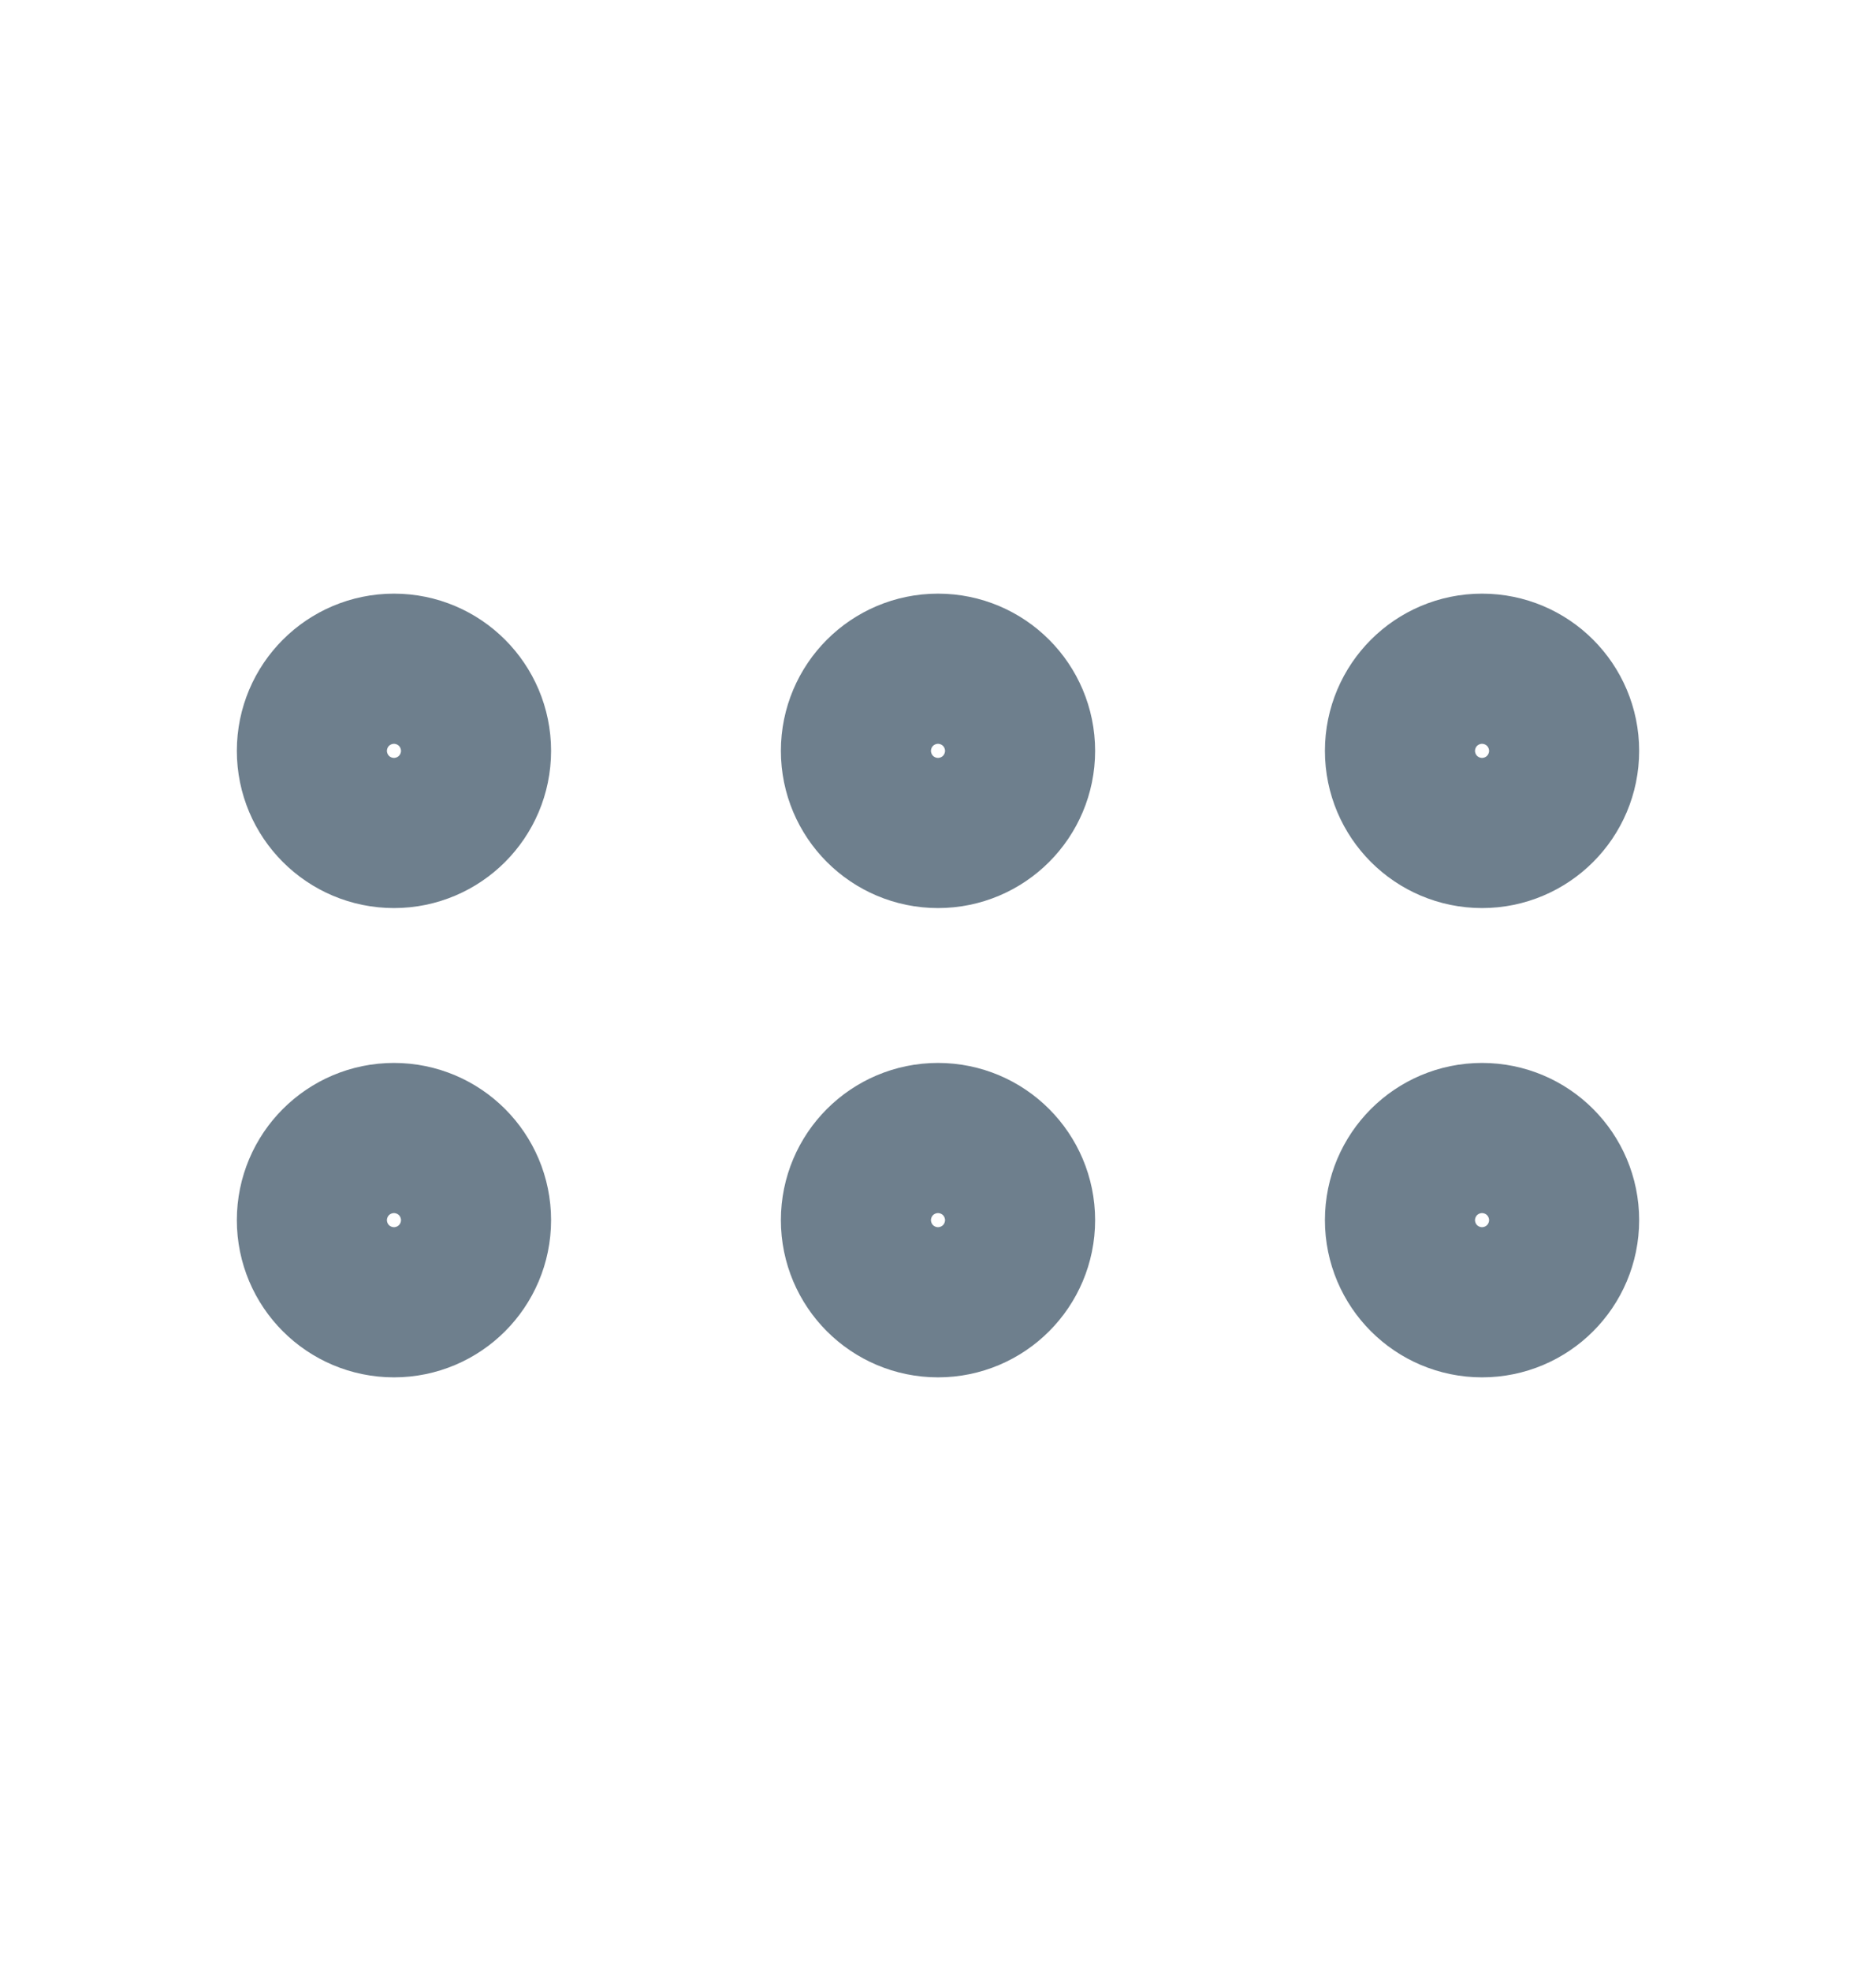 <?xml version="1.0" encoding="utf-8"?>
<!-- Generator: Adobe Illustrator 25.4.0, SVG Export Plug-In . SVG Version: 6.00 Build 0)  -->
<svg version="1.1" id="Layer_1" xmlns="http://www.w3.org/2000/svg" xmlns:xlink="http://www.w3.org/1999/xlink" x="0px" y="0px"
	 viewBox="0 0 20 21" style="enable-background:new 0 0 20 21;" xml:space="preserve">
<style type="text/css">
	.st0{fill:none;stroke:#6E7F8D;stroke-width:1.75;stroke-linecap:round;stroke-linejoin:round;}
</style>
<g id="grip-horizontal">
	<ellipse id="Oval" class="st0" cx="4.2" cy="8" rx="0.8" ry="0.8"/>
	<ellipse id="Oval_2" class="st0" cx="4.2" cy="13" rx="0.8" ry="0.8"/>
	<ellipse id="Oval_3" class="st0" cx="10" cy="8" rx="0.8" ry="0.8"/>
	<circle id="Oval_4" class="st0" cx="10" cy="13" r="0.8"/>
	<ellipse id="Oval_5" class="st0" cx="15.8" cy="8" rx="0.8" ry="0.8"/>
	<circle id="Oval_6" class="st0" cx="15.8" cy="13" r="0.8"/>
</g>
</svg>
